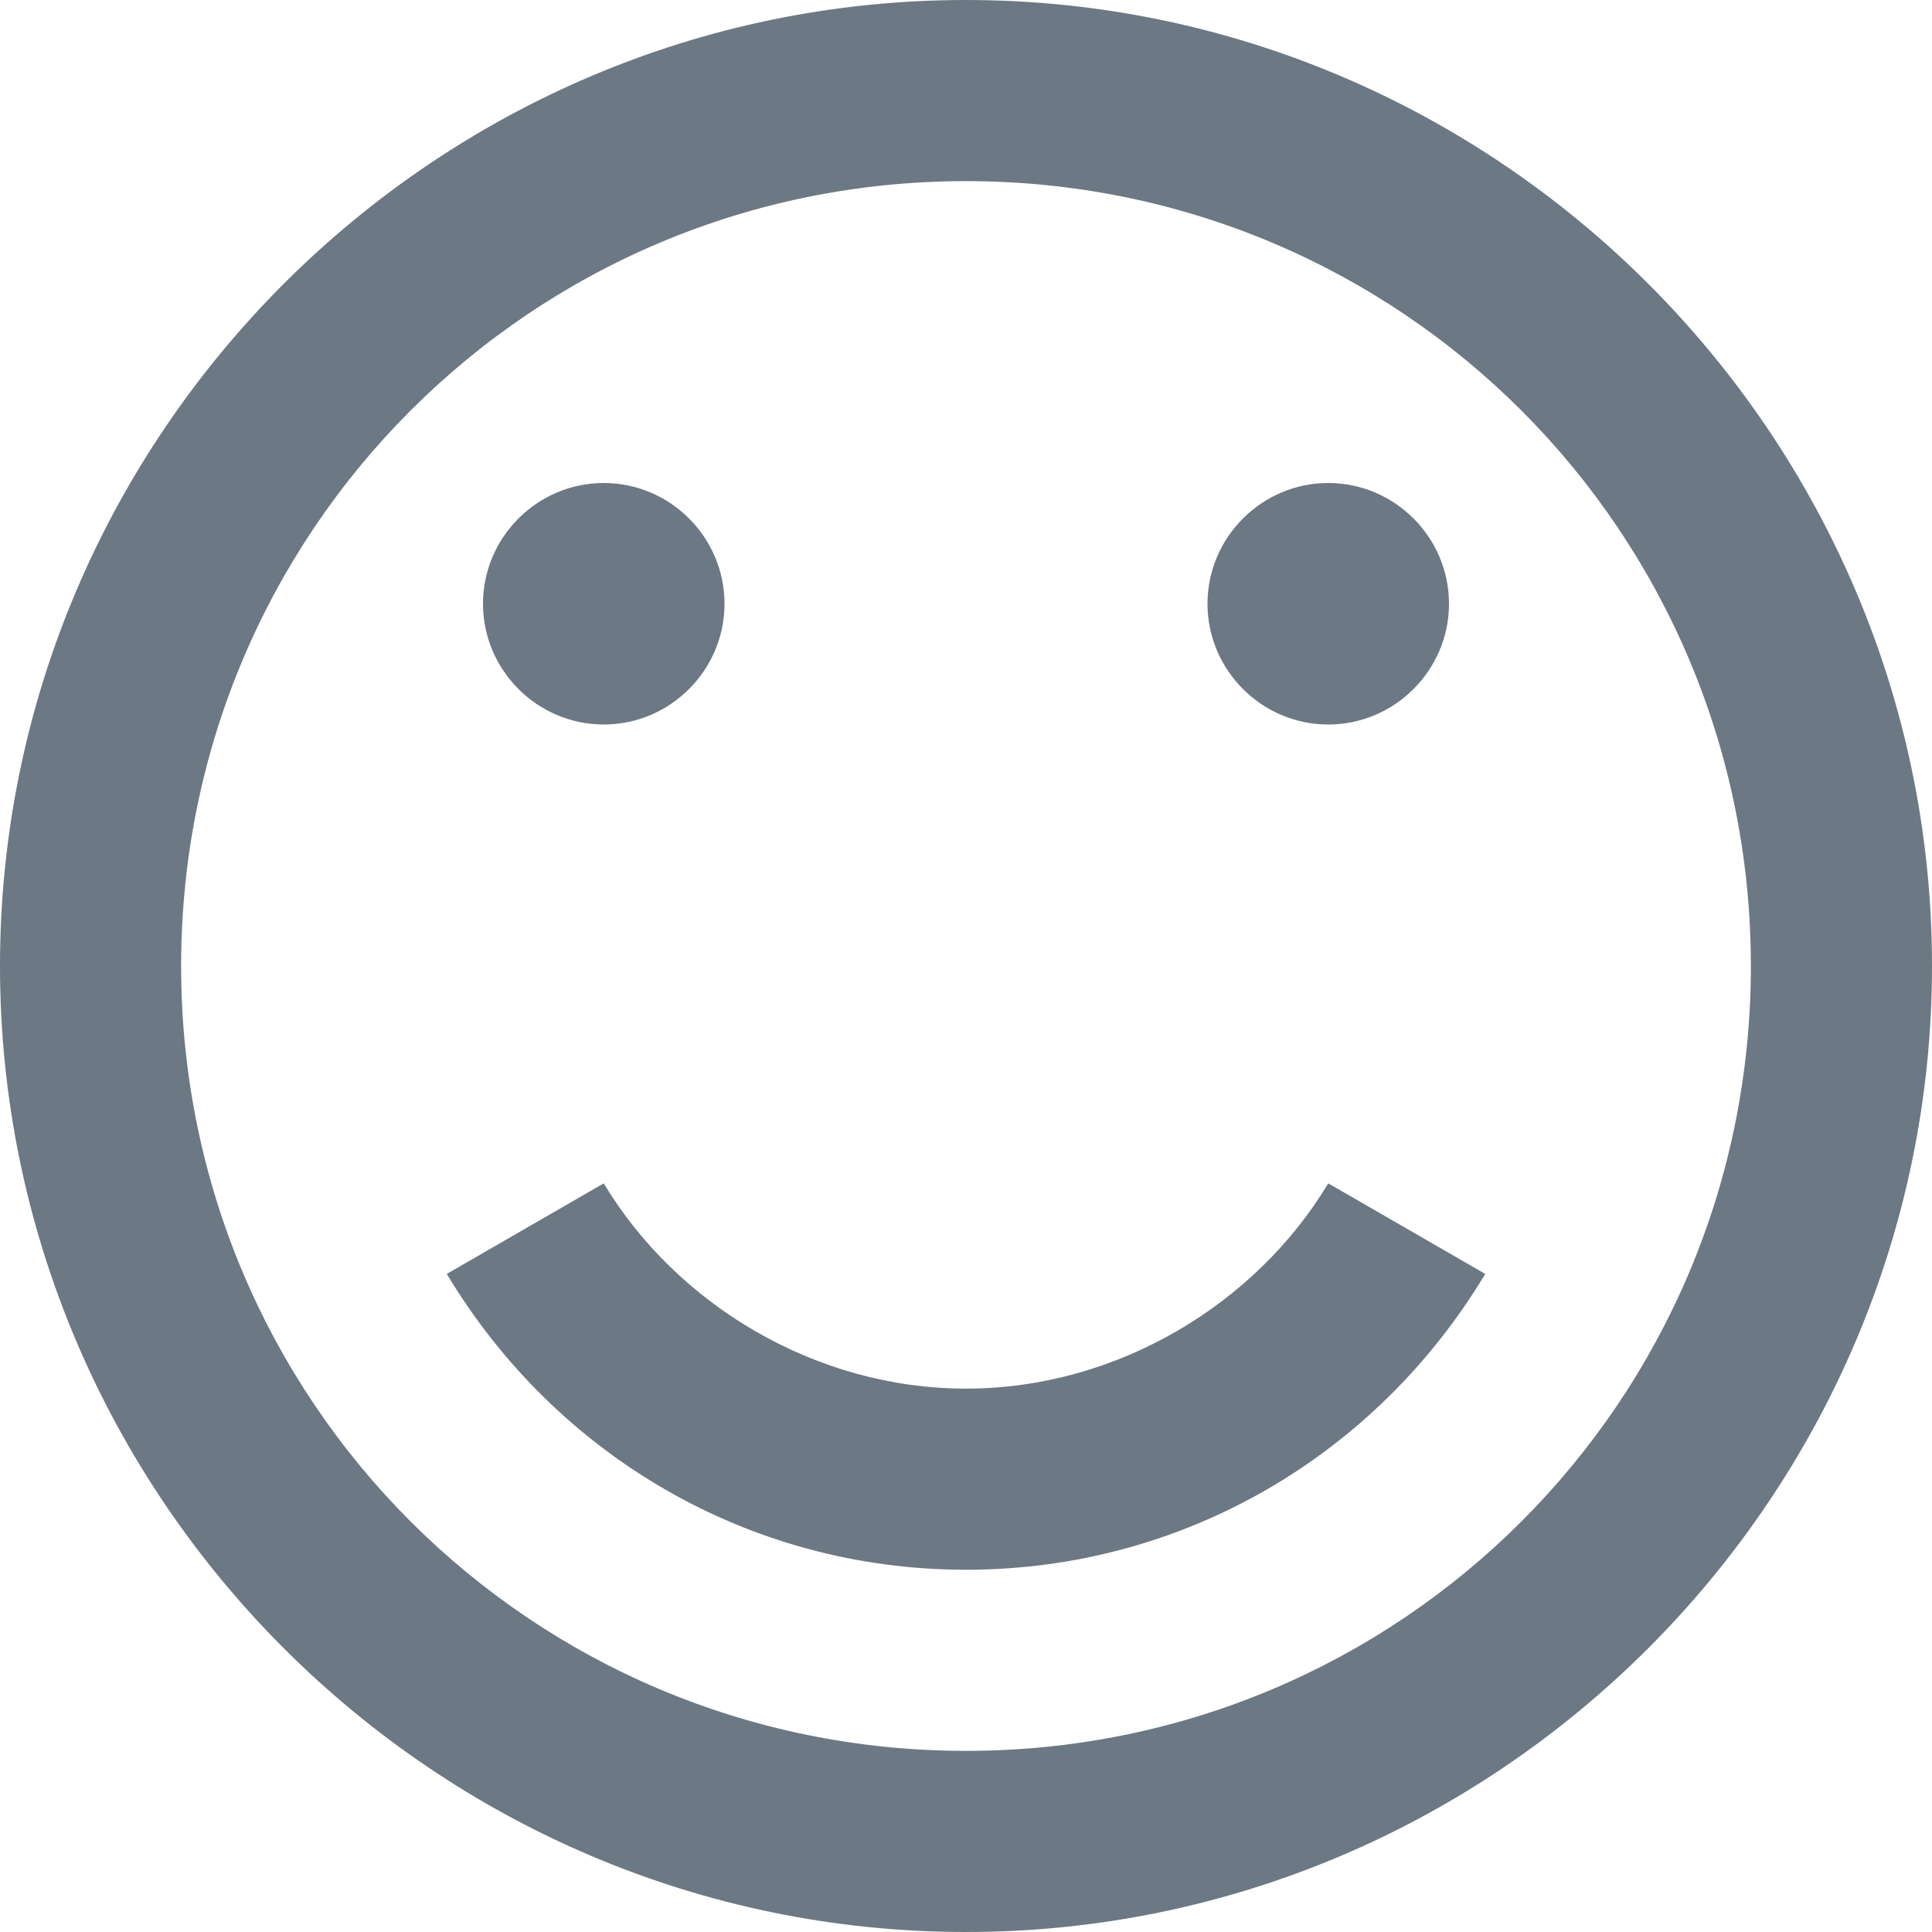 <?xml version="1.0" encoding="utf-8"?>
<!-- Generator: Adobe Illustrator 23.1.0, SVG Export Plug-In . SVG Version: 6.00 Build 0)  -->
<svg version="1.1" id="Слой_1" xmlns="http://www.w3.org/2000/svg" xmlns:xlink="http://www.w3.org/1999/xlink" x="0px" y="0px"
	 viewBox="0 0 32 32" style="enable-background:new 0 0 32 32;" xml:space="preserve">
<style type="text/css">
	.st0{fill:#6C7883;}
</style>
<title>smile</title>
<path class="st0" d="M16,32c8.8,0,16-7.2,16-16S24.8,0,16,0S0,7.2,0,16S7.2,32,16,32z M16,3c7.2,0,13,5.8,13,13s-5.8,13-13,13
	S3,23.2,3,16S8.8,3,16,3z M8,10c0-1.1,0.9-2,2-2s2,0.9,2,2s-0.9,2-2,2S8,11.1,8,10z M20,10c0-1.1,0.9-2,2-2s2,0.9,2,2s-0.9,2-2,2
	S20,11.1,20,10z M22,19.6l2.6,1.5C22.8,24.1,19.6,26,16,26s-6.8-1.9-8.6-4.9l2.6-1.5c1.2,2,3.5,3.4,6,3.4S20.8,21.6,22,19.6z"/>
</svg>
